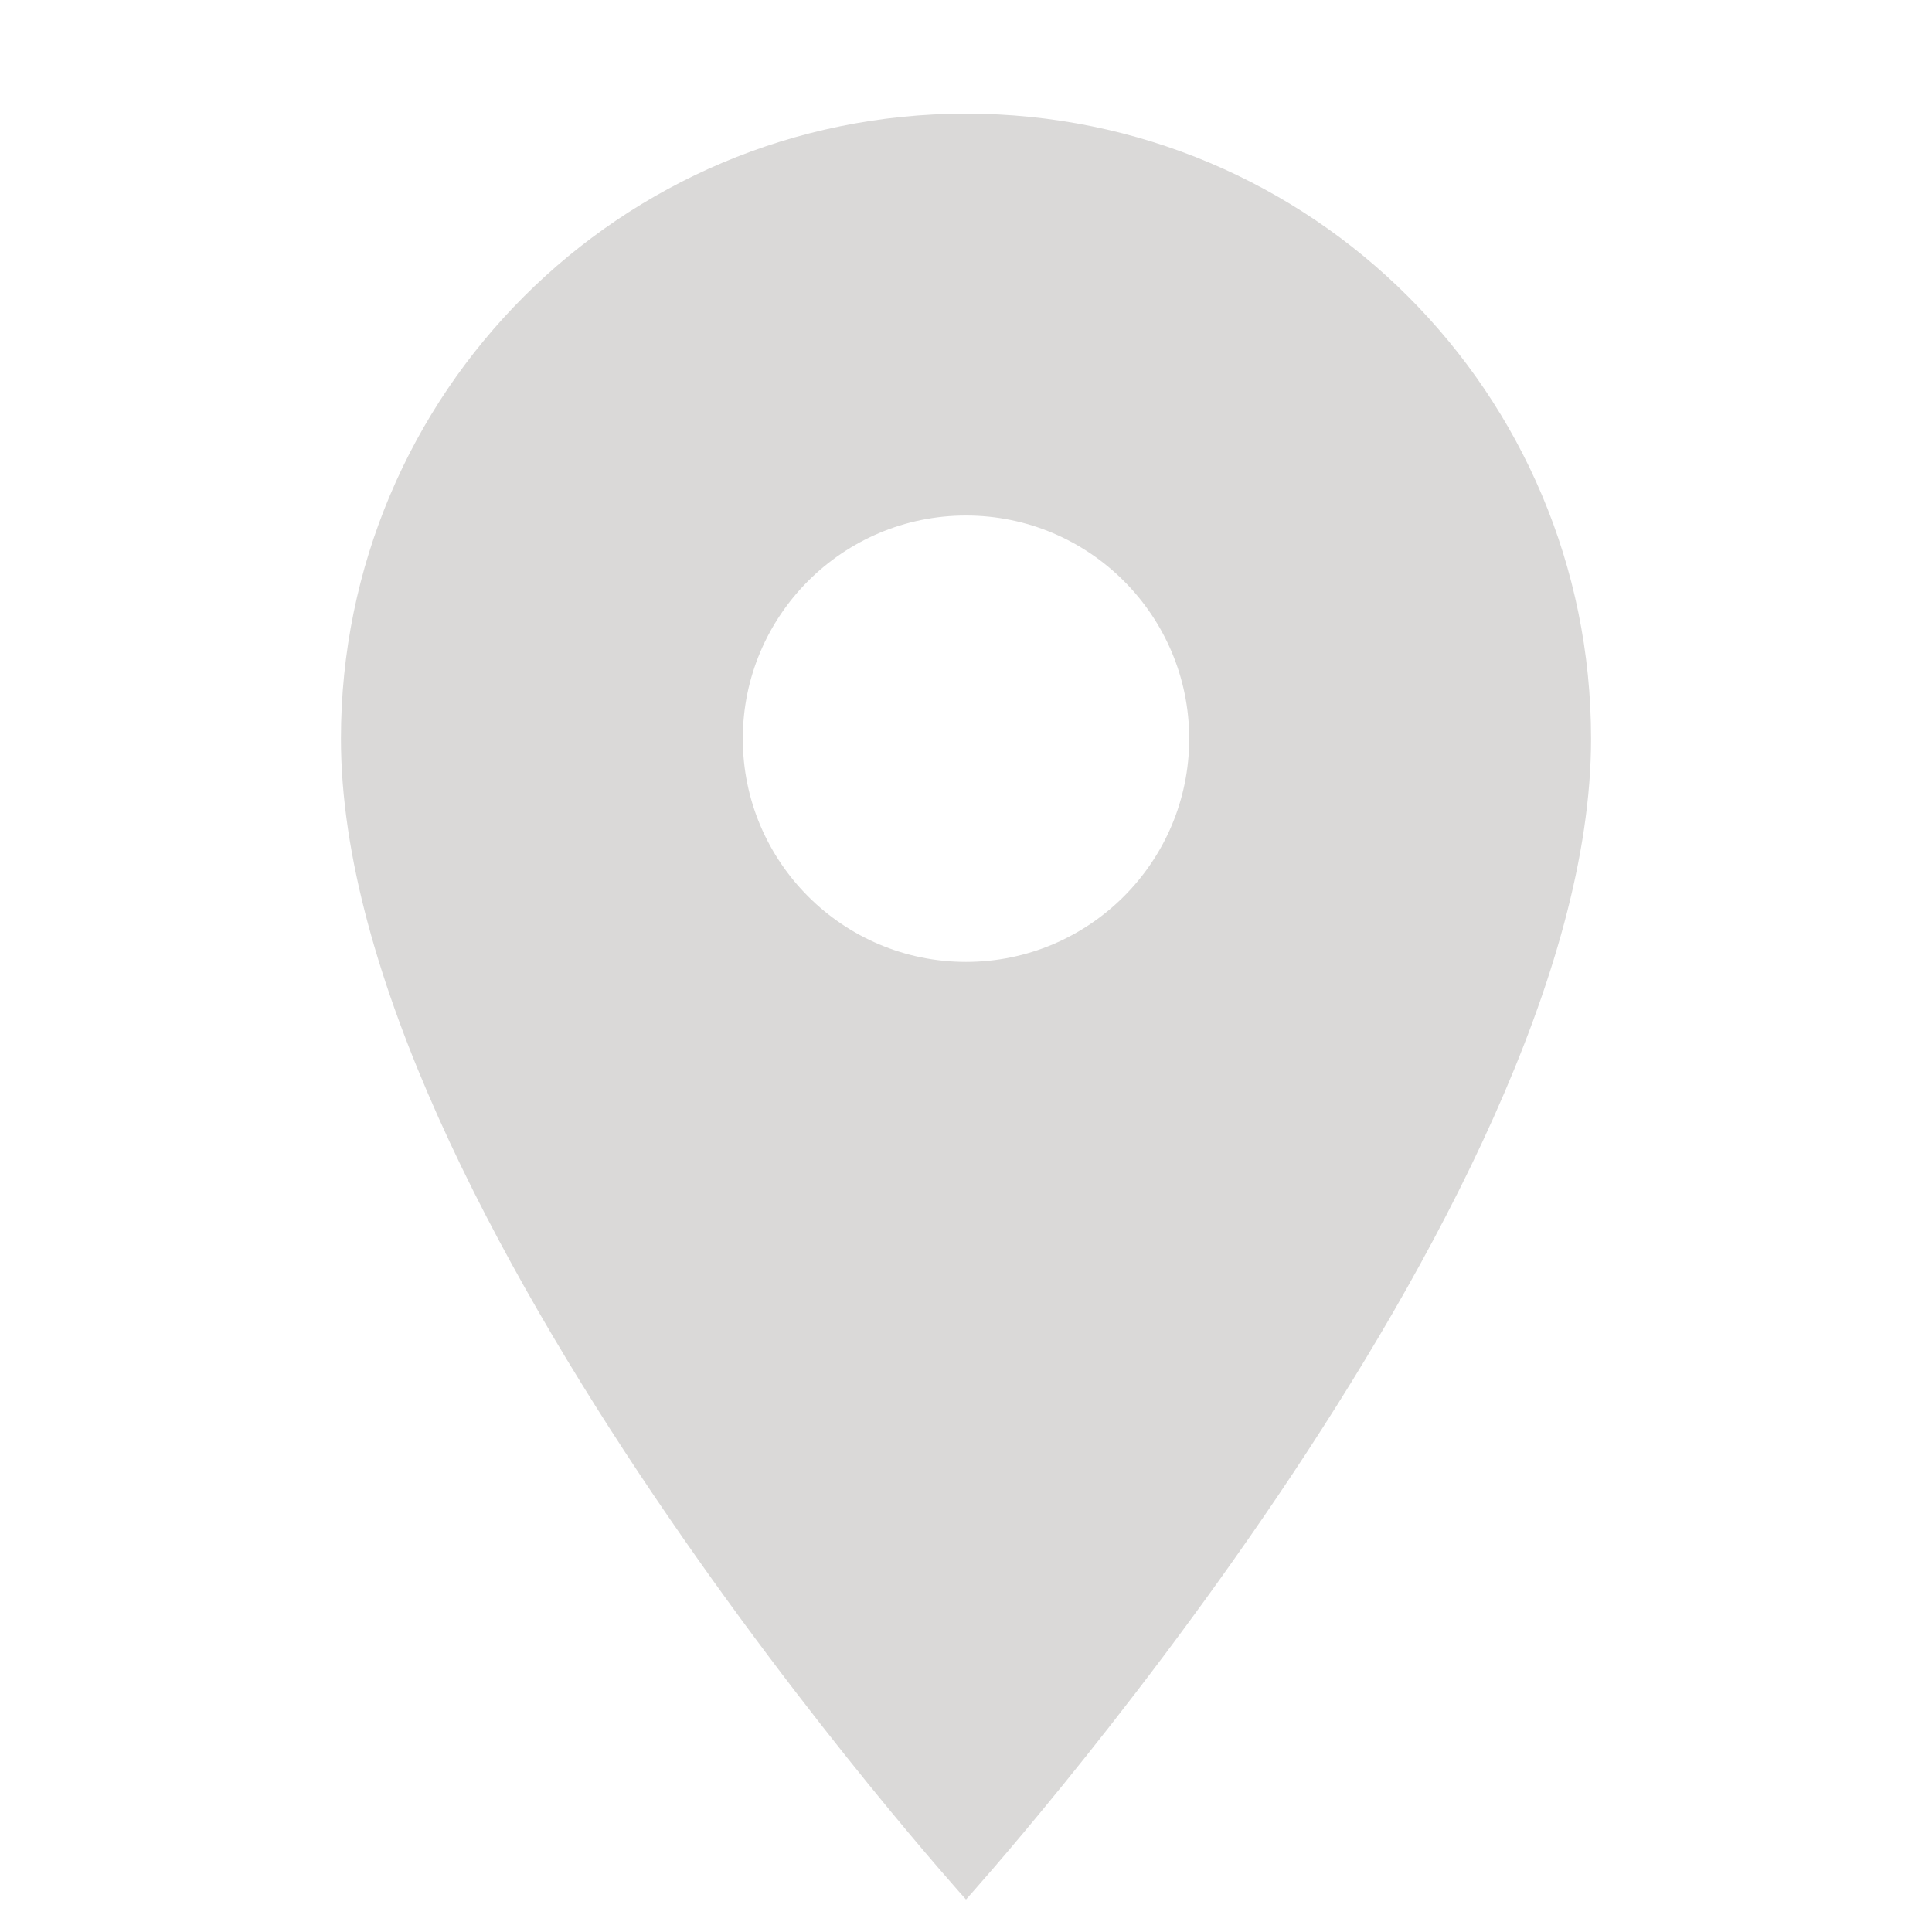 <svg width="17" height="17" viewBox="0 0 17 17" xmlns="http://www.w3.org/2000/svg"><path d="M8.5 1c-3.041 0-5.5 2.459-5.5 5.5 0 4.125 5.5 10.214 5.5 10.214s5.5-6.089 5.5-10.214c0-3.041-2.459-5.5-5.5-5.5zm0 7.464c-1.084 0-1.964-.88-1.964-1.964s.88-1.964 1.964-1.964 1.964.88 1.964 1.964-.88 1.964-1.964 1.964z" fill="#DAD9D8"/></svg>
